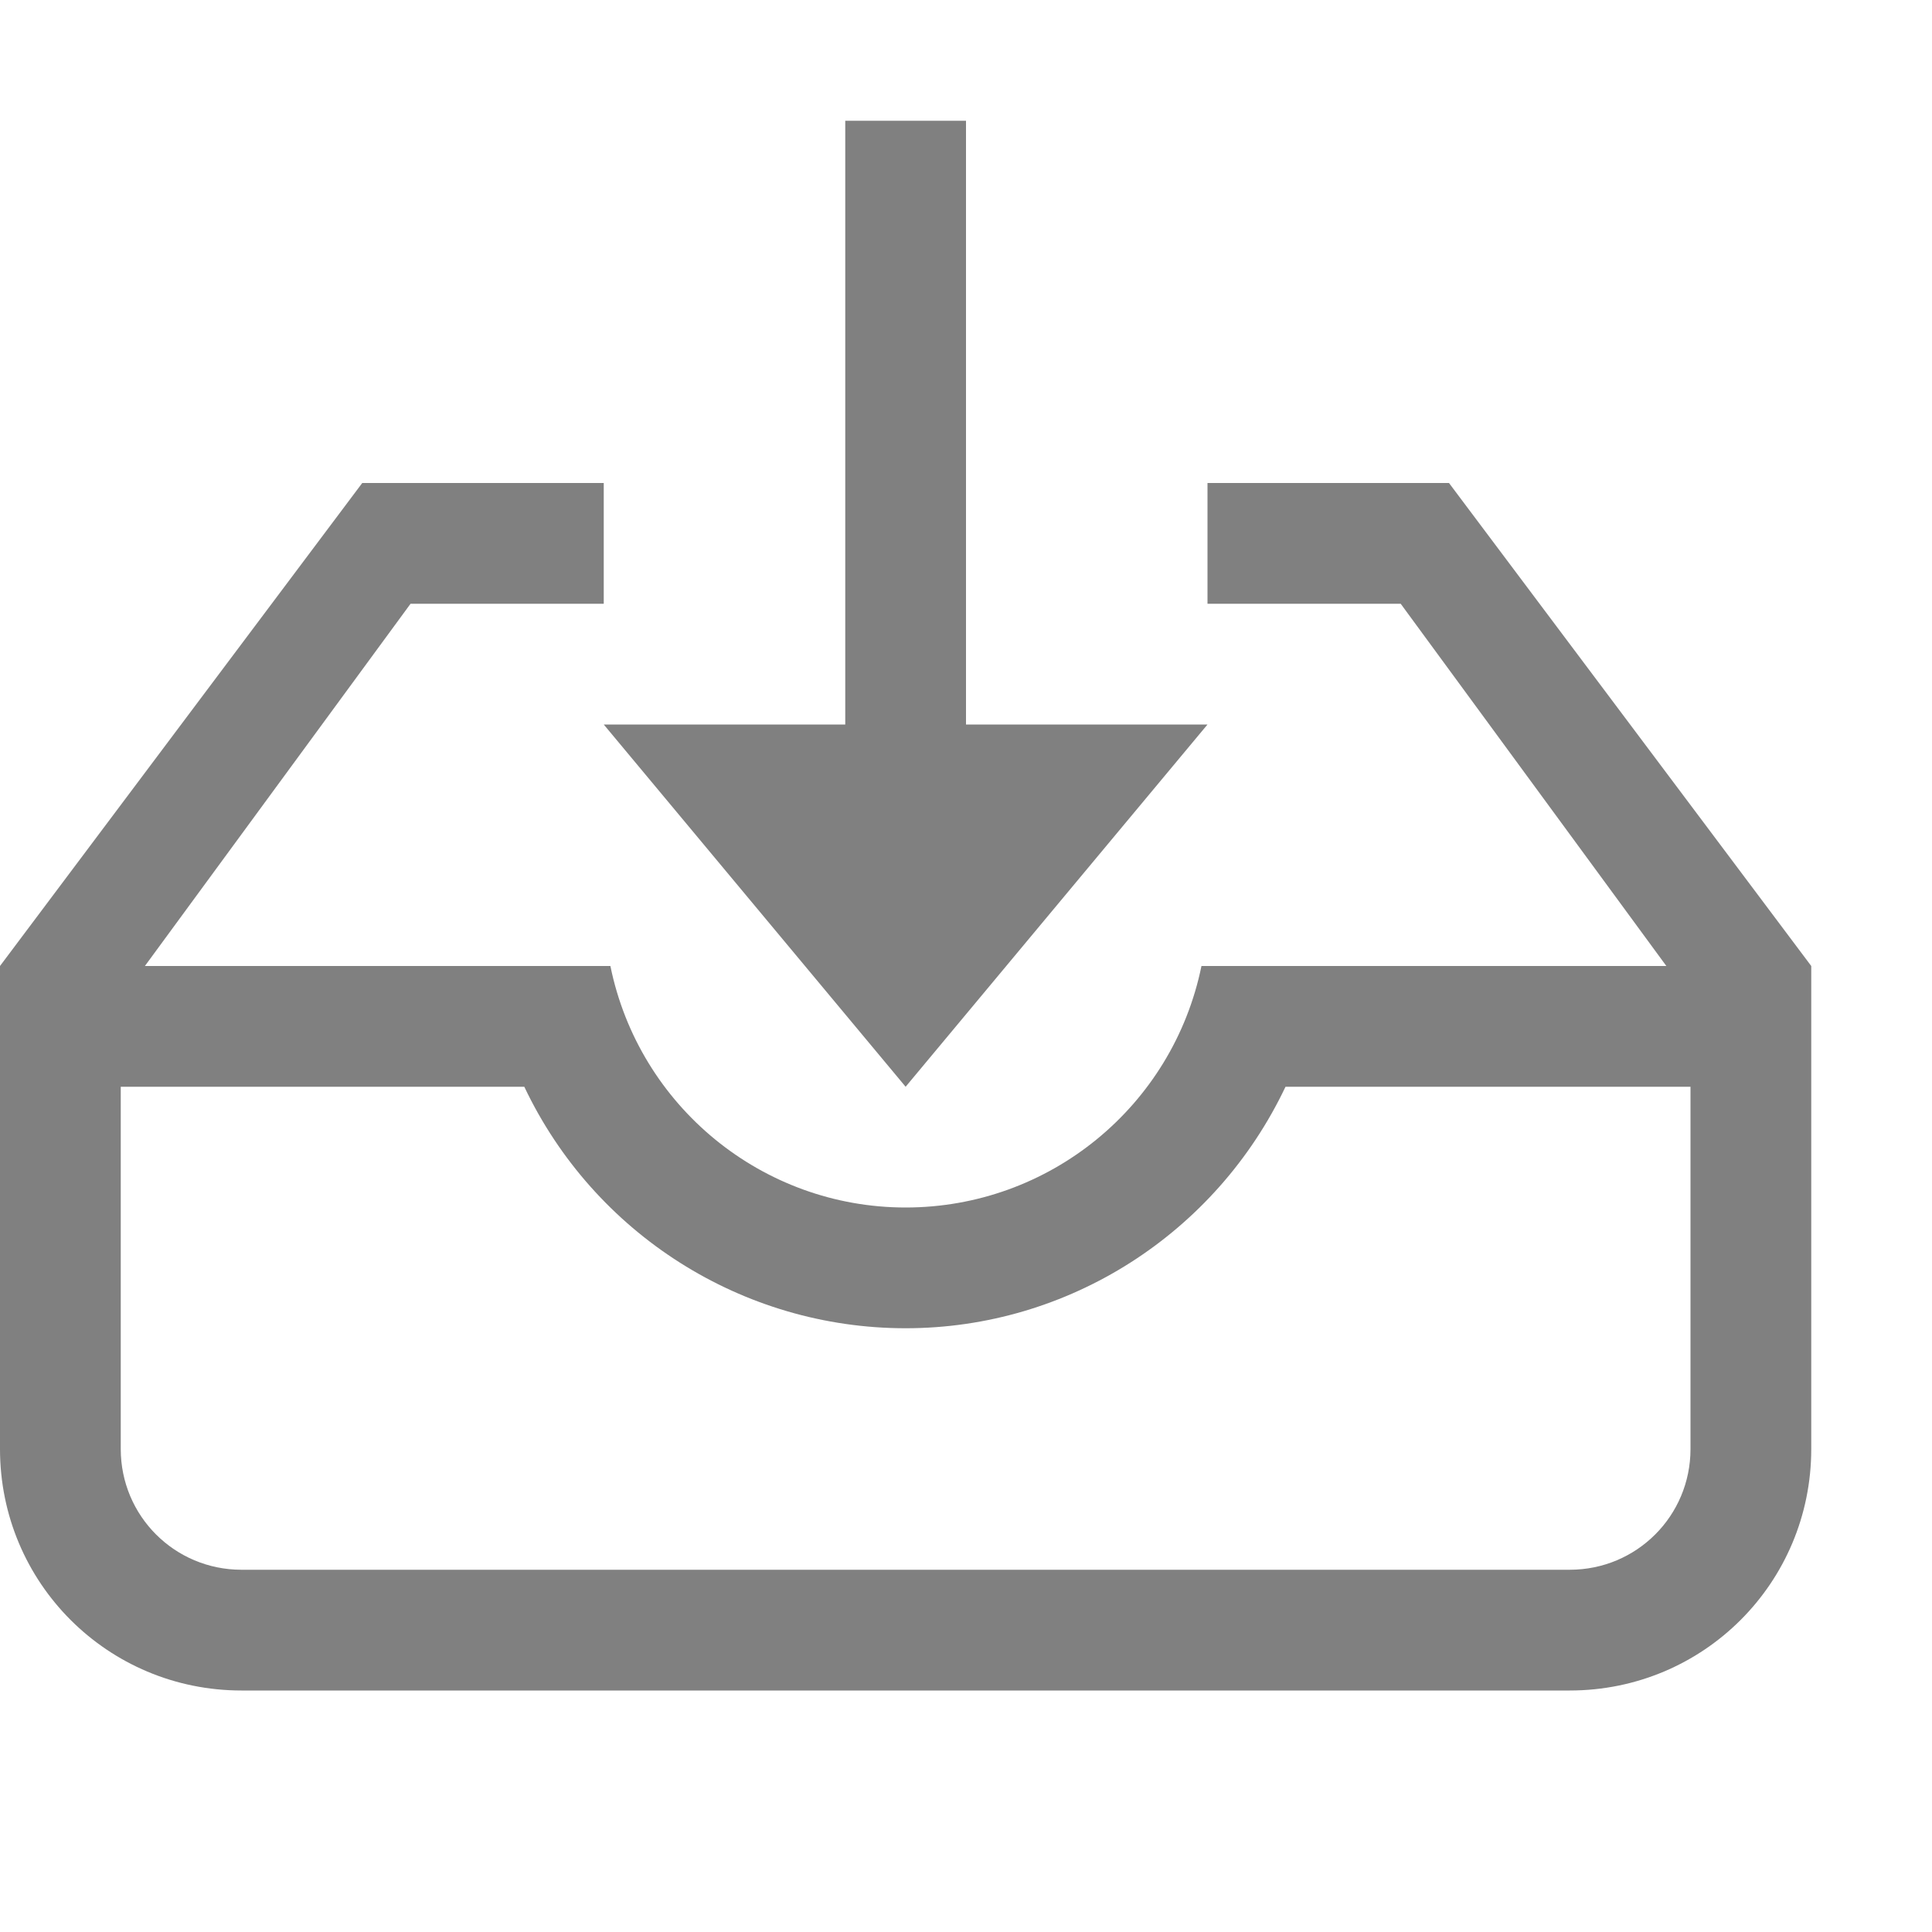 <?xml version="1.0" encoding="utf-8"?>
<svg width="16" height="16" viewBox="0 0 16 16" fill="gray" xmlns="http://www.w3.org/2000/svg">
<path d="M3 0L0 4L0 8C0 9.108 0.892 10 2 10L13 10C14.108 10 15 9.108 15 8L15 4L12 0L10 0L10 1L11.6 1L13.8 4L9.95 4C9.712 5.164 8.688 6 7.5 6C6.314 6 5.292 5.162 5.055 4L1.2 4L3.4 1L5 1L5 0L3 0L3 0ZM1 5L4.342 5C4.921 6.22 6.15 7 7.5 7C8.85 7 10.07 6.214 10.646 5L14 5L14 8C14 8.554 13.554 9 13 9L2 9C1.446 9 1 8.554 1 8L1 5L1 5Z" fill-rule="evenodd" transform="translate(0 4)"/>
<path d="M2.5 8L0 5L2 5L2 0L3 0L3 5L5 5L2.5 8Z" transform="translate(5 1)" />
</svg>